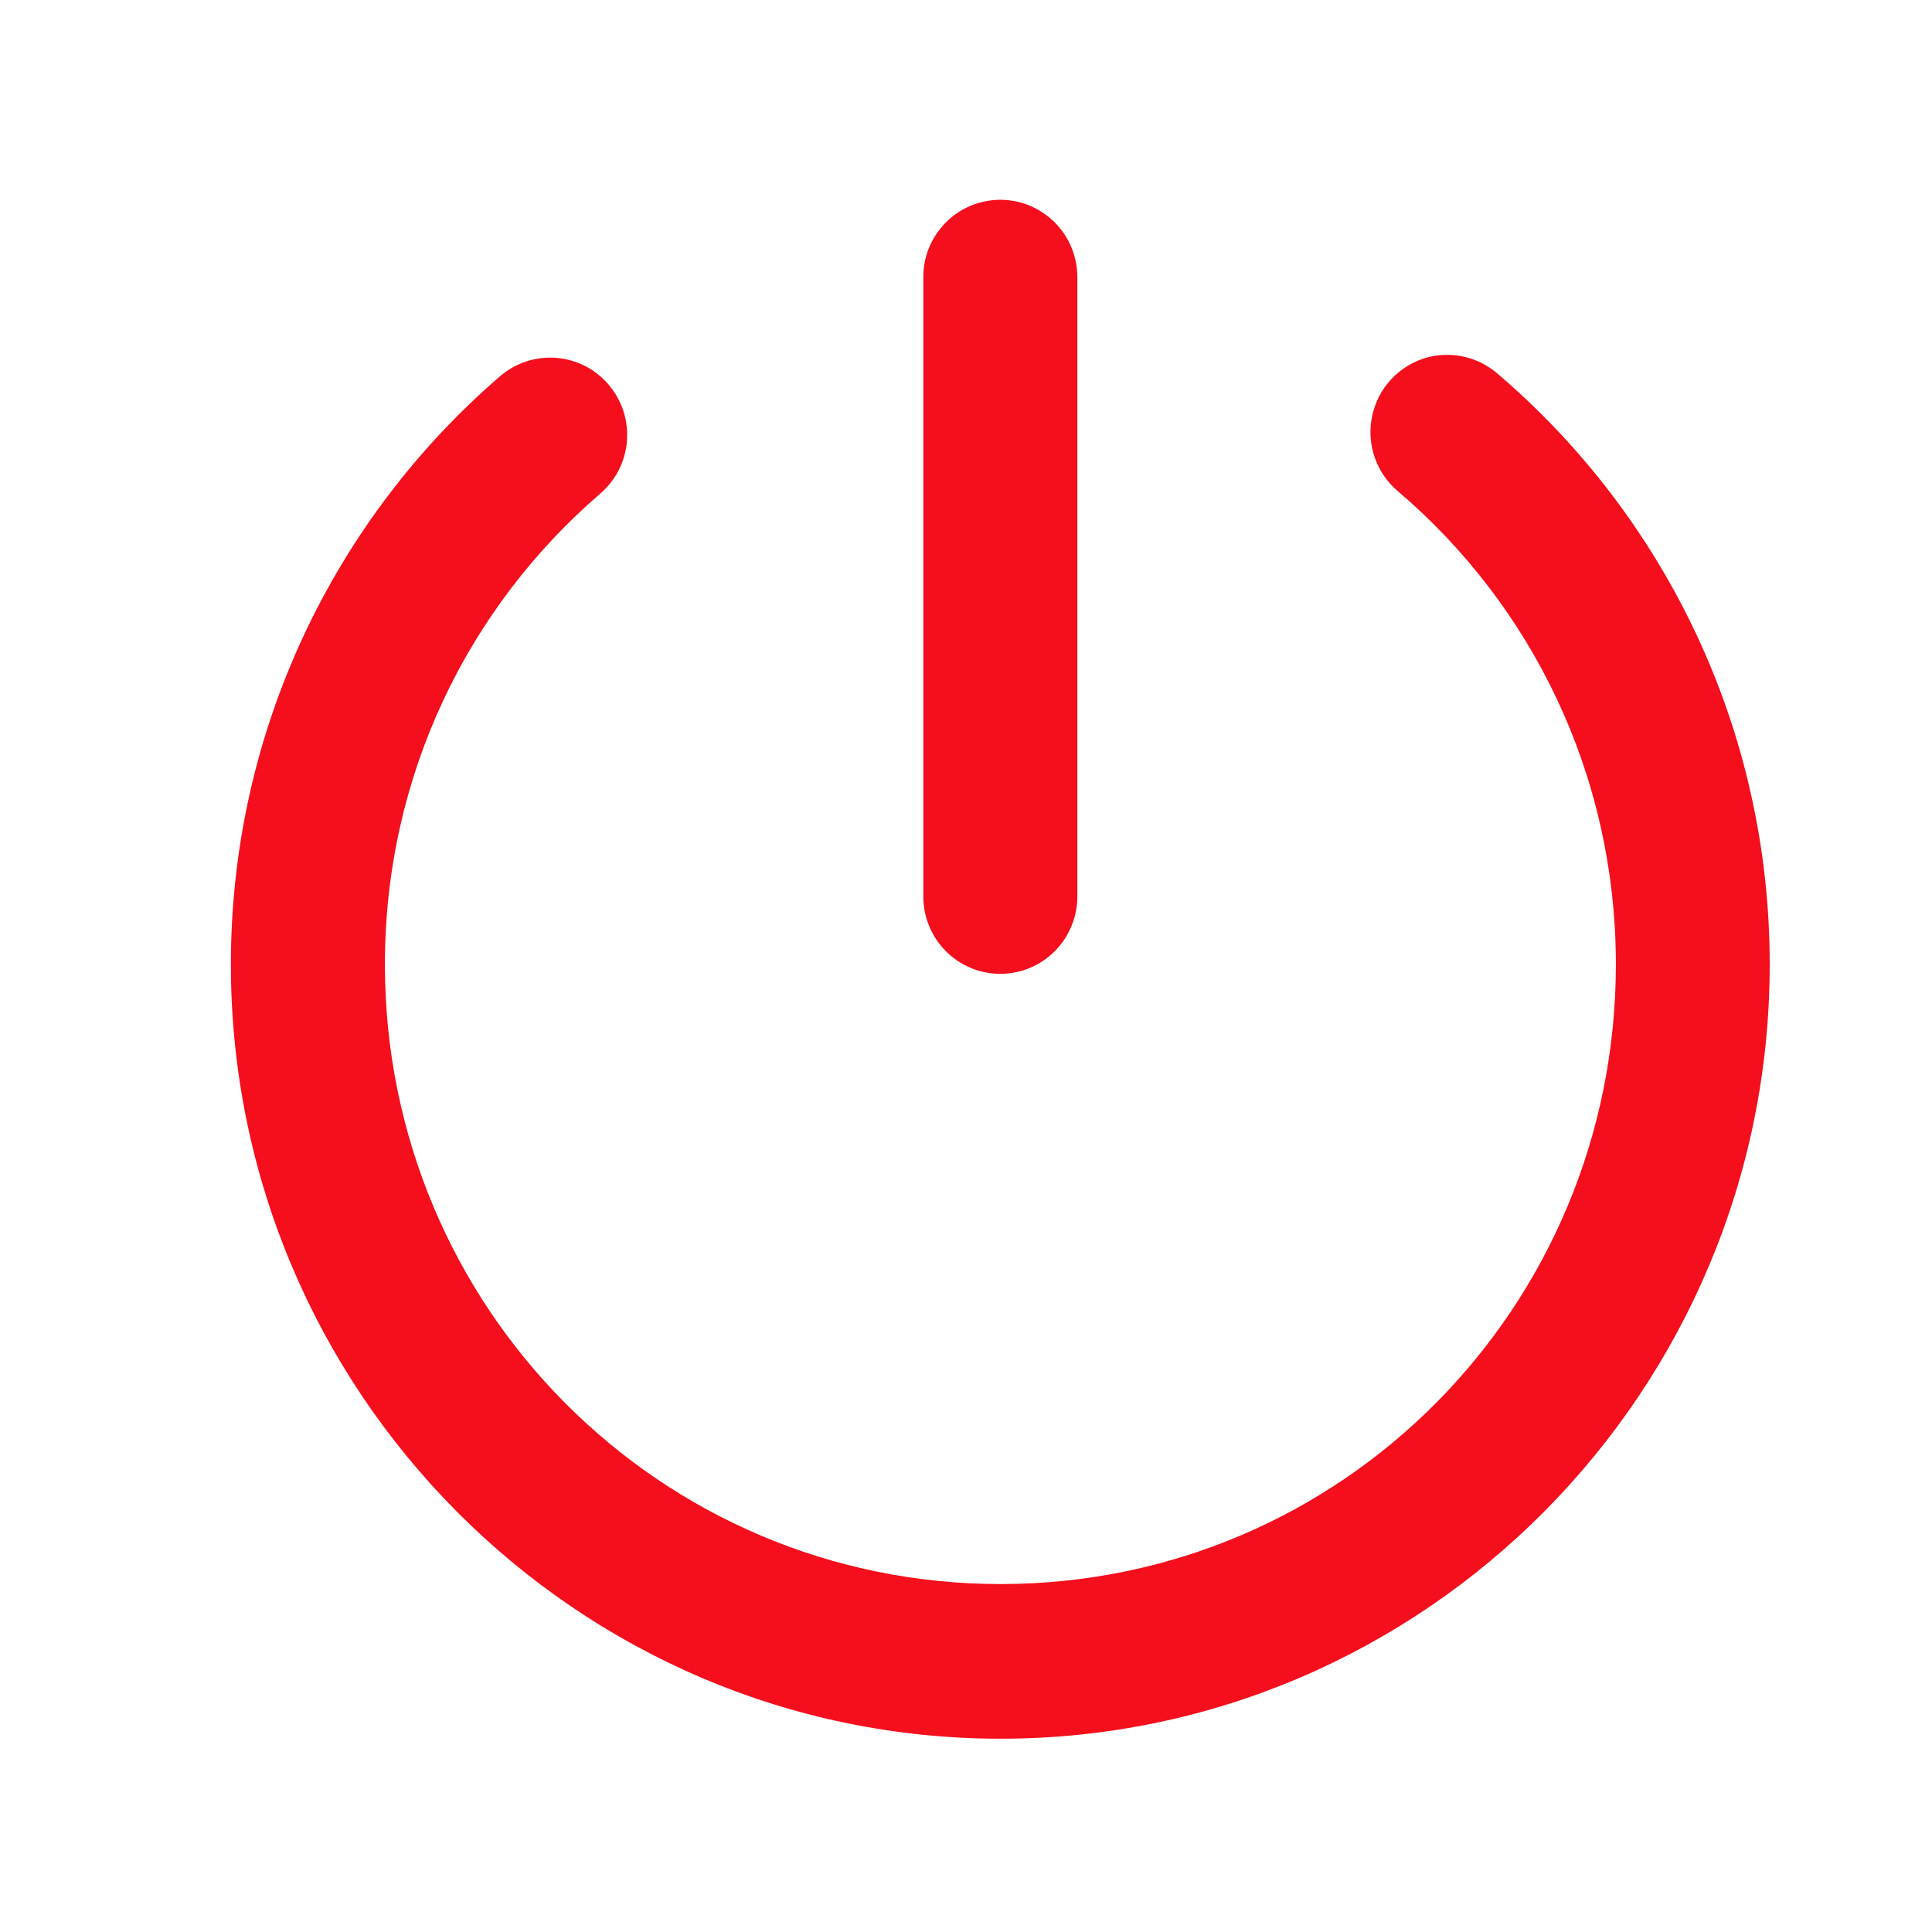 <svg width="22" height="22" viewBox="0 0 22 22" fill="none" xmlns="http://www.w3.org/2000/svg">
<path d="M11.381 2.275C11.266 2.277 11.152 2.301 11.046 2.346C10.94 2.391 10.844 2.457 10.764 2.54C10.683 2.623 10.619 2.721 10.576 2.828C10.534 2.935 10.512 3.05 10.514 3.166V10.209C10.514 10.442 10.606 10.666 10.771 10.831C10.935 10.997 11.158 11.089 11.391 11.089C11.623 11.089 11.846 10.997 12.011 10.831C12.175 10.666 12.268 10.442 12.268 10.209V3.166C12.269 3.049 12.247 2.932 12.203 2.823C12.159 2.715 12.094 2.616 12.011 2.533C11.928 2.45 11.83 2.385 11.722 2.34C11.614 2.296 11.498 2.274 11.381 2.275ZM16.493 4.041C16.465 4.04 16.436 4.041 16.408 4.043C16.234 4.057 16.07 4.124 15.934 4.233C15.798 4.342 15.698 4.489 15.646 4.656C15.594 4.822 15.592 5.001 15.641 5.168C15.69 5.336 15.788 5.485 15.922 5.597C17.439 6.891 18.4 8.818 18.4 10.982C18.4 14.889 15.276 18.038 11.395 18.038C7.514 18.038 4.383 14.889 4.383 10.982C4.383 8.831 5.331 6.917 6.834 5.622C6.921 5.547 6.993 5.456 7.046 5.353C7.098 5.25 7.13 5.137 7.139 5.022C7.148 4.907 7.134 4.791 7.099 4.681C7.063 4.571 7.006 4.469 6.931 4.381C6.857 4.293 6.766 4.221 6.663 4.168C6.56 4.116 6.449 4.084 6.334 4.075C6.219 4.066 6.104 4.08 5.994 4.115C5.885 4.151 5.783 4.208 5.696 4.283C3.82 5.899 2.629 8.308 2.629 10.982C2.629 15.839 6.565 19.799 11.395 19.799C16.225 19.799 20.152 15.839 20.152 10.982C20.152 8.292 18.949 5.874 17.055 4.257C16.899 4.121 16.7 4.044 16.493 4.041Z" fill="#F50E1C"/>
</svg>
